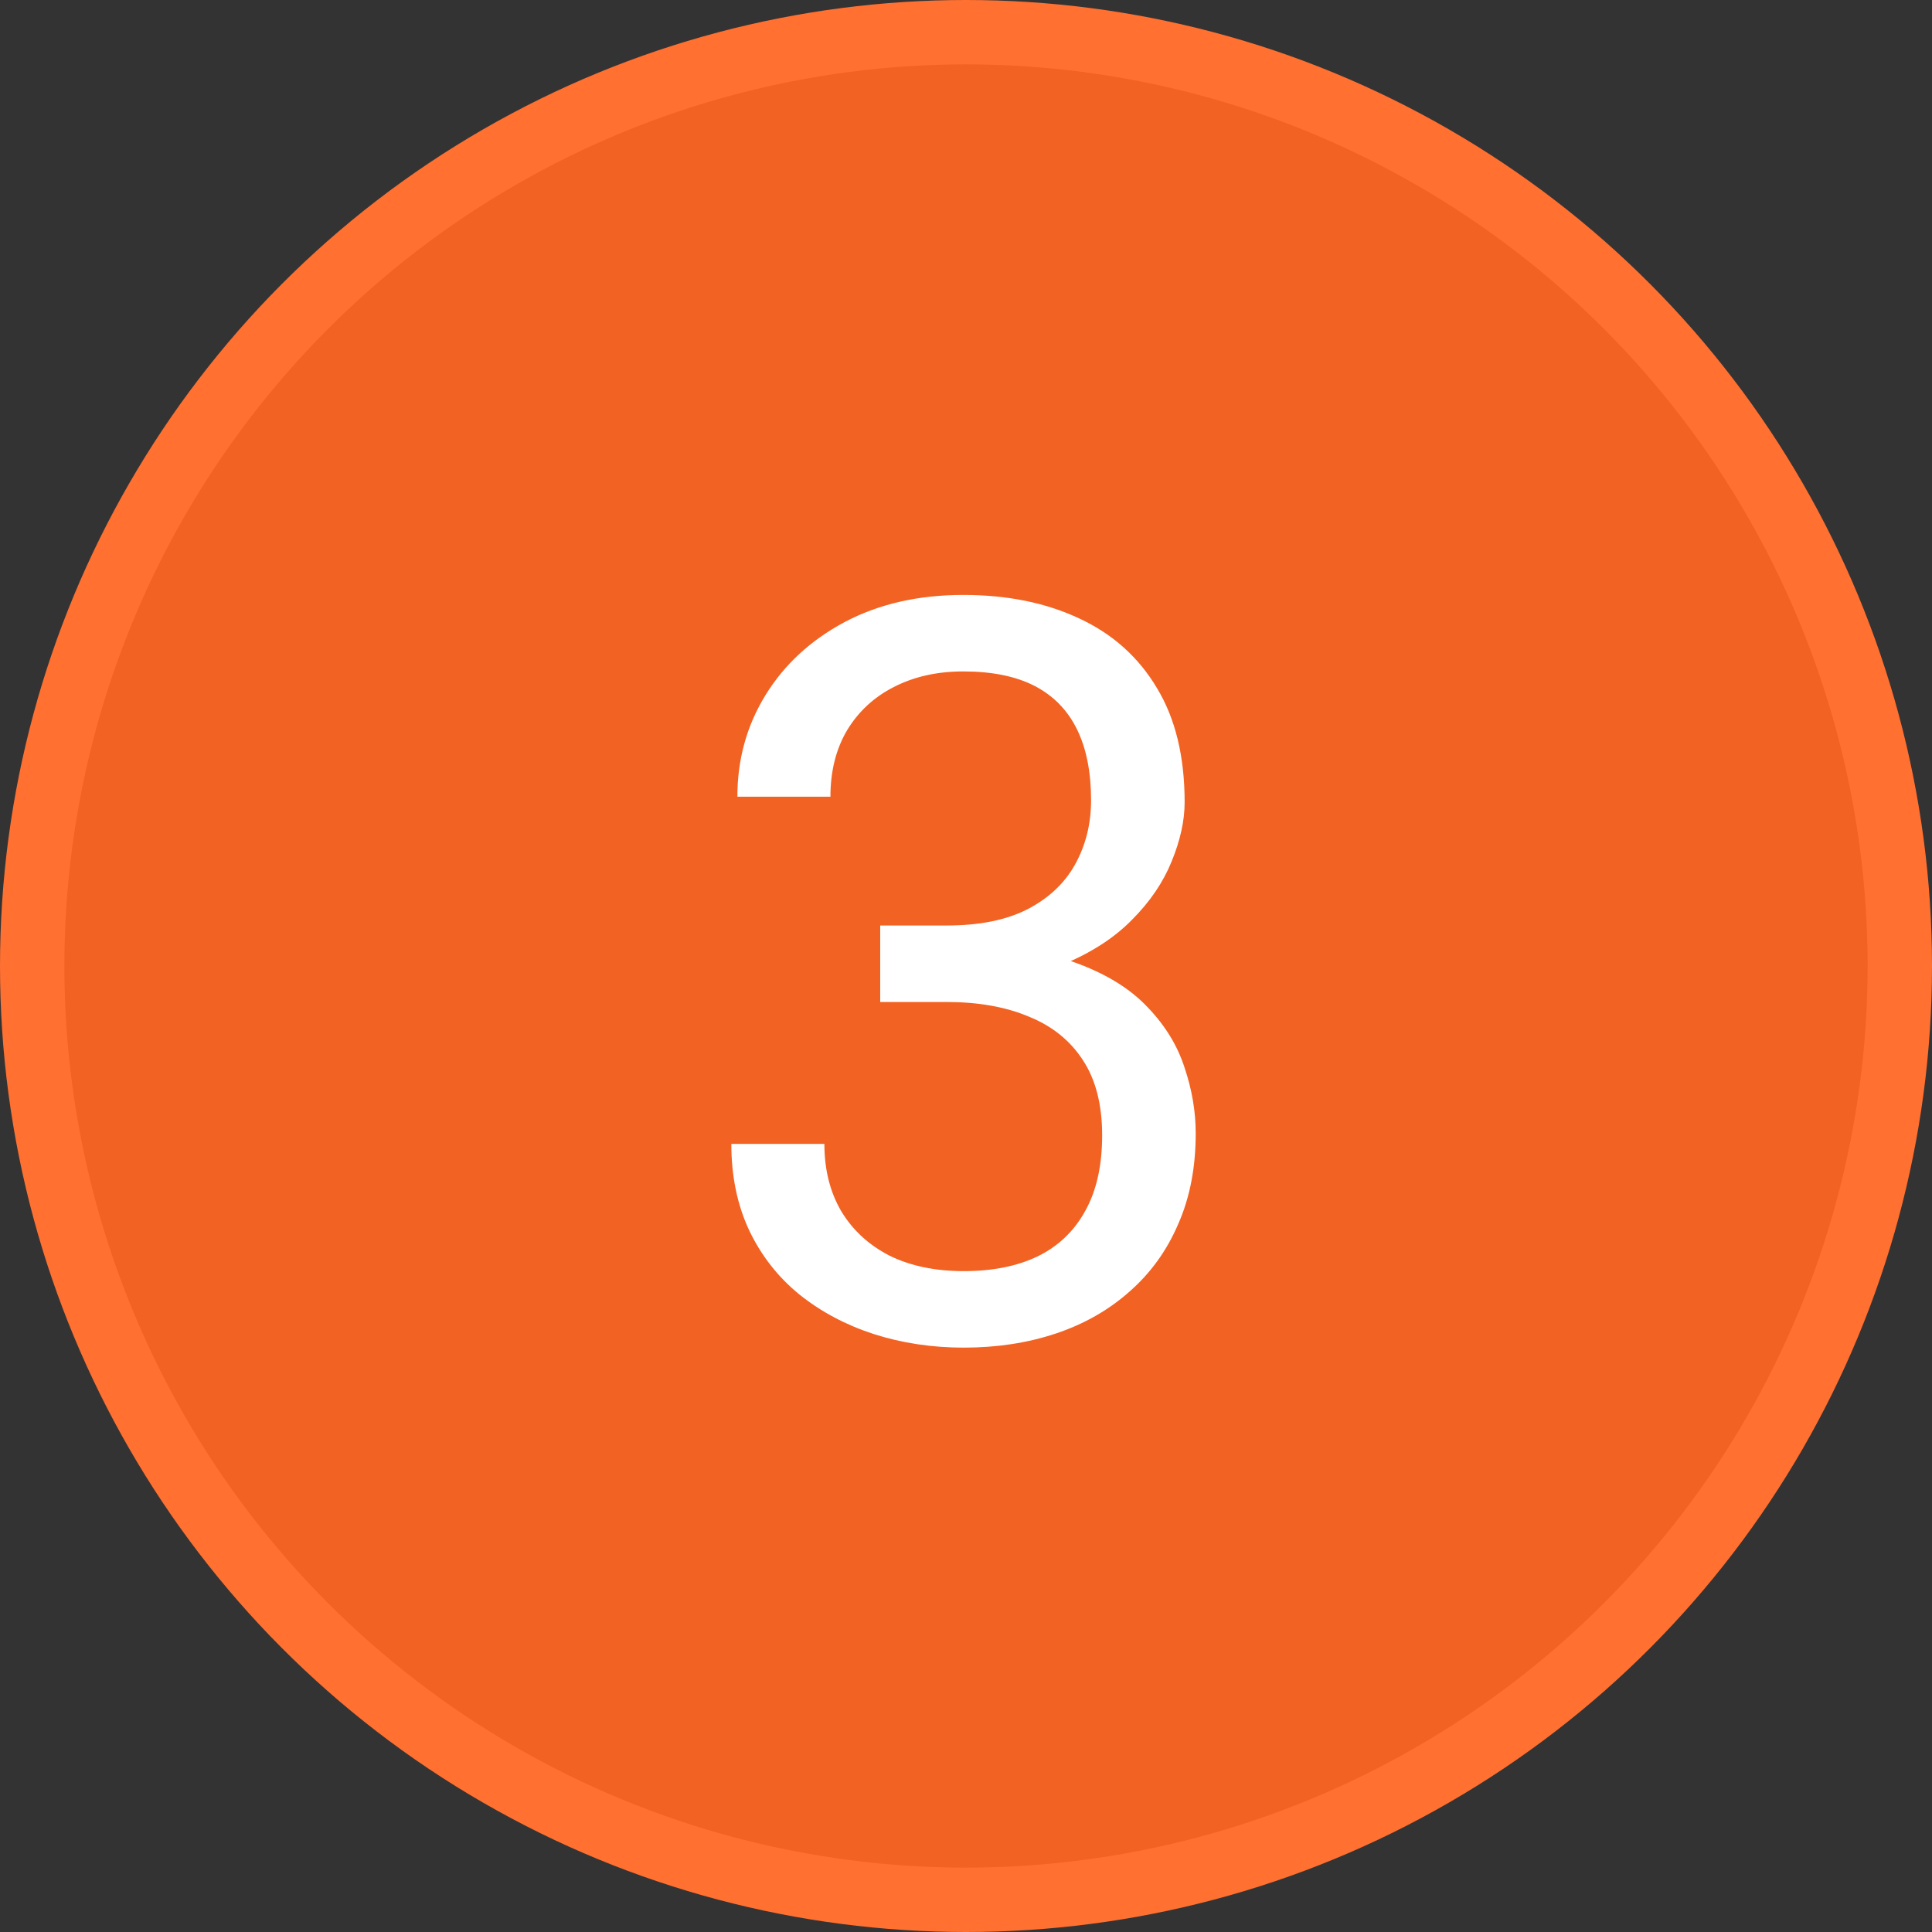 <svg width="30" height="30" viewBox="0 0 30 30" fill="none" xmlns="http://www.w3.org/2000/svg">
<rect x="0" y="0" width="30" height="30" fill="#333333" stroke="none"/>
<circle cx="15" cy="15" r="14.5" fill="#F26222" stroke="#FF7031"/>
<path d="M13.668 14.371H14.7C15.205 14.371 15.621 14.288 15.95 14.121C16.283 13.949 16.53 13.717 16.692 13.426C16.858 13.129 16.942 12.796 16.942 12.426C16.942 11.988 16.869 11.621 16.723 11.324C16.577 11.027 16.358 10.803 16.067 10.652C15.775 10.501 15.405 10.426 14.957 10.426C14.551 10.426 14.192 10.507 13.879 10.668C13.572 10.824 13.33 11.048 13.153 11.34C12.981 11.632 12.895 11.975 12.895 12.371H11.45C11.45 11.793 11.595 11.267 11.887 10.793C12.179 10.319 12.588 9.941 13.114 9.66C13.645 9.379 14.259 9.238 14.957 9.238C15.645 9.238 16.246 9.361 16.762 9.605C17.278 9.845 17.679 10.204 17.965 10.684C18.252 11.158 18.395 11.749 18.395 12.457C18.395 12.743 18.327 13.051 18.192 13.379C18.061 13.702 17.856 14.004 17.575 14.285C17.299 14.566 16.939 14.798 16.496 14.98C16.054 15.158 15.522 15.246 14.903 15.246H13.668V14.371ZM13.668 15.559V14.691H14.903C15.627 14.691 16.226 14.777 16.7 14.949C17.174 15.121 17.546 15.35 17.817 15.637C18.093 15.923 18.285 16.238 18.395 16.582C18.509 16.921 18.567 17.259 18.567 17.598C18.567 18.129 18.476 18.6 18.293 19.012C18.116 19.423 17.864 19.772 17.535 20.059C17.212 20.345 16.832 20.561 16.395 20.707C15.957 20.853 15.481 20.926 14.965 20.926C14.47 20.926 14.004 20.855 13.567 20.715C13.134 20.574 12.752 20.371 12.418 20.105C12.085 19.835 11.825 19.504 11.637 19.113C11.45 18.717 11.356 18.267 11.356 17.762H12.801C12.801 18.158 12.887 18.504 13.059 18.801C13.236 19.098 13.486 19.329 13.809 19.496C14.137 19.658 14.522 19.738 14.965 19.738C15.408 19.738 15.788 19.663 16.106 19.512C16.429 19.355 16.676 19.121 16.848 18.809C17.025 18.496 17.114 18.103 17.114 17.629C17.114 17.155 17.015 16.767 16.817 16.465C16.619 16.158 16.337 15.931 15.973 15.785C15.614 15.634 15.189 15.559 14.7 15.559H13.668Z" fill="white"/>
</svg>
